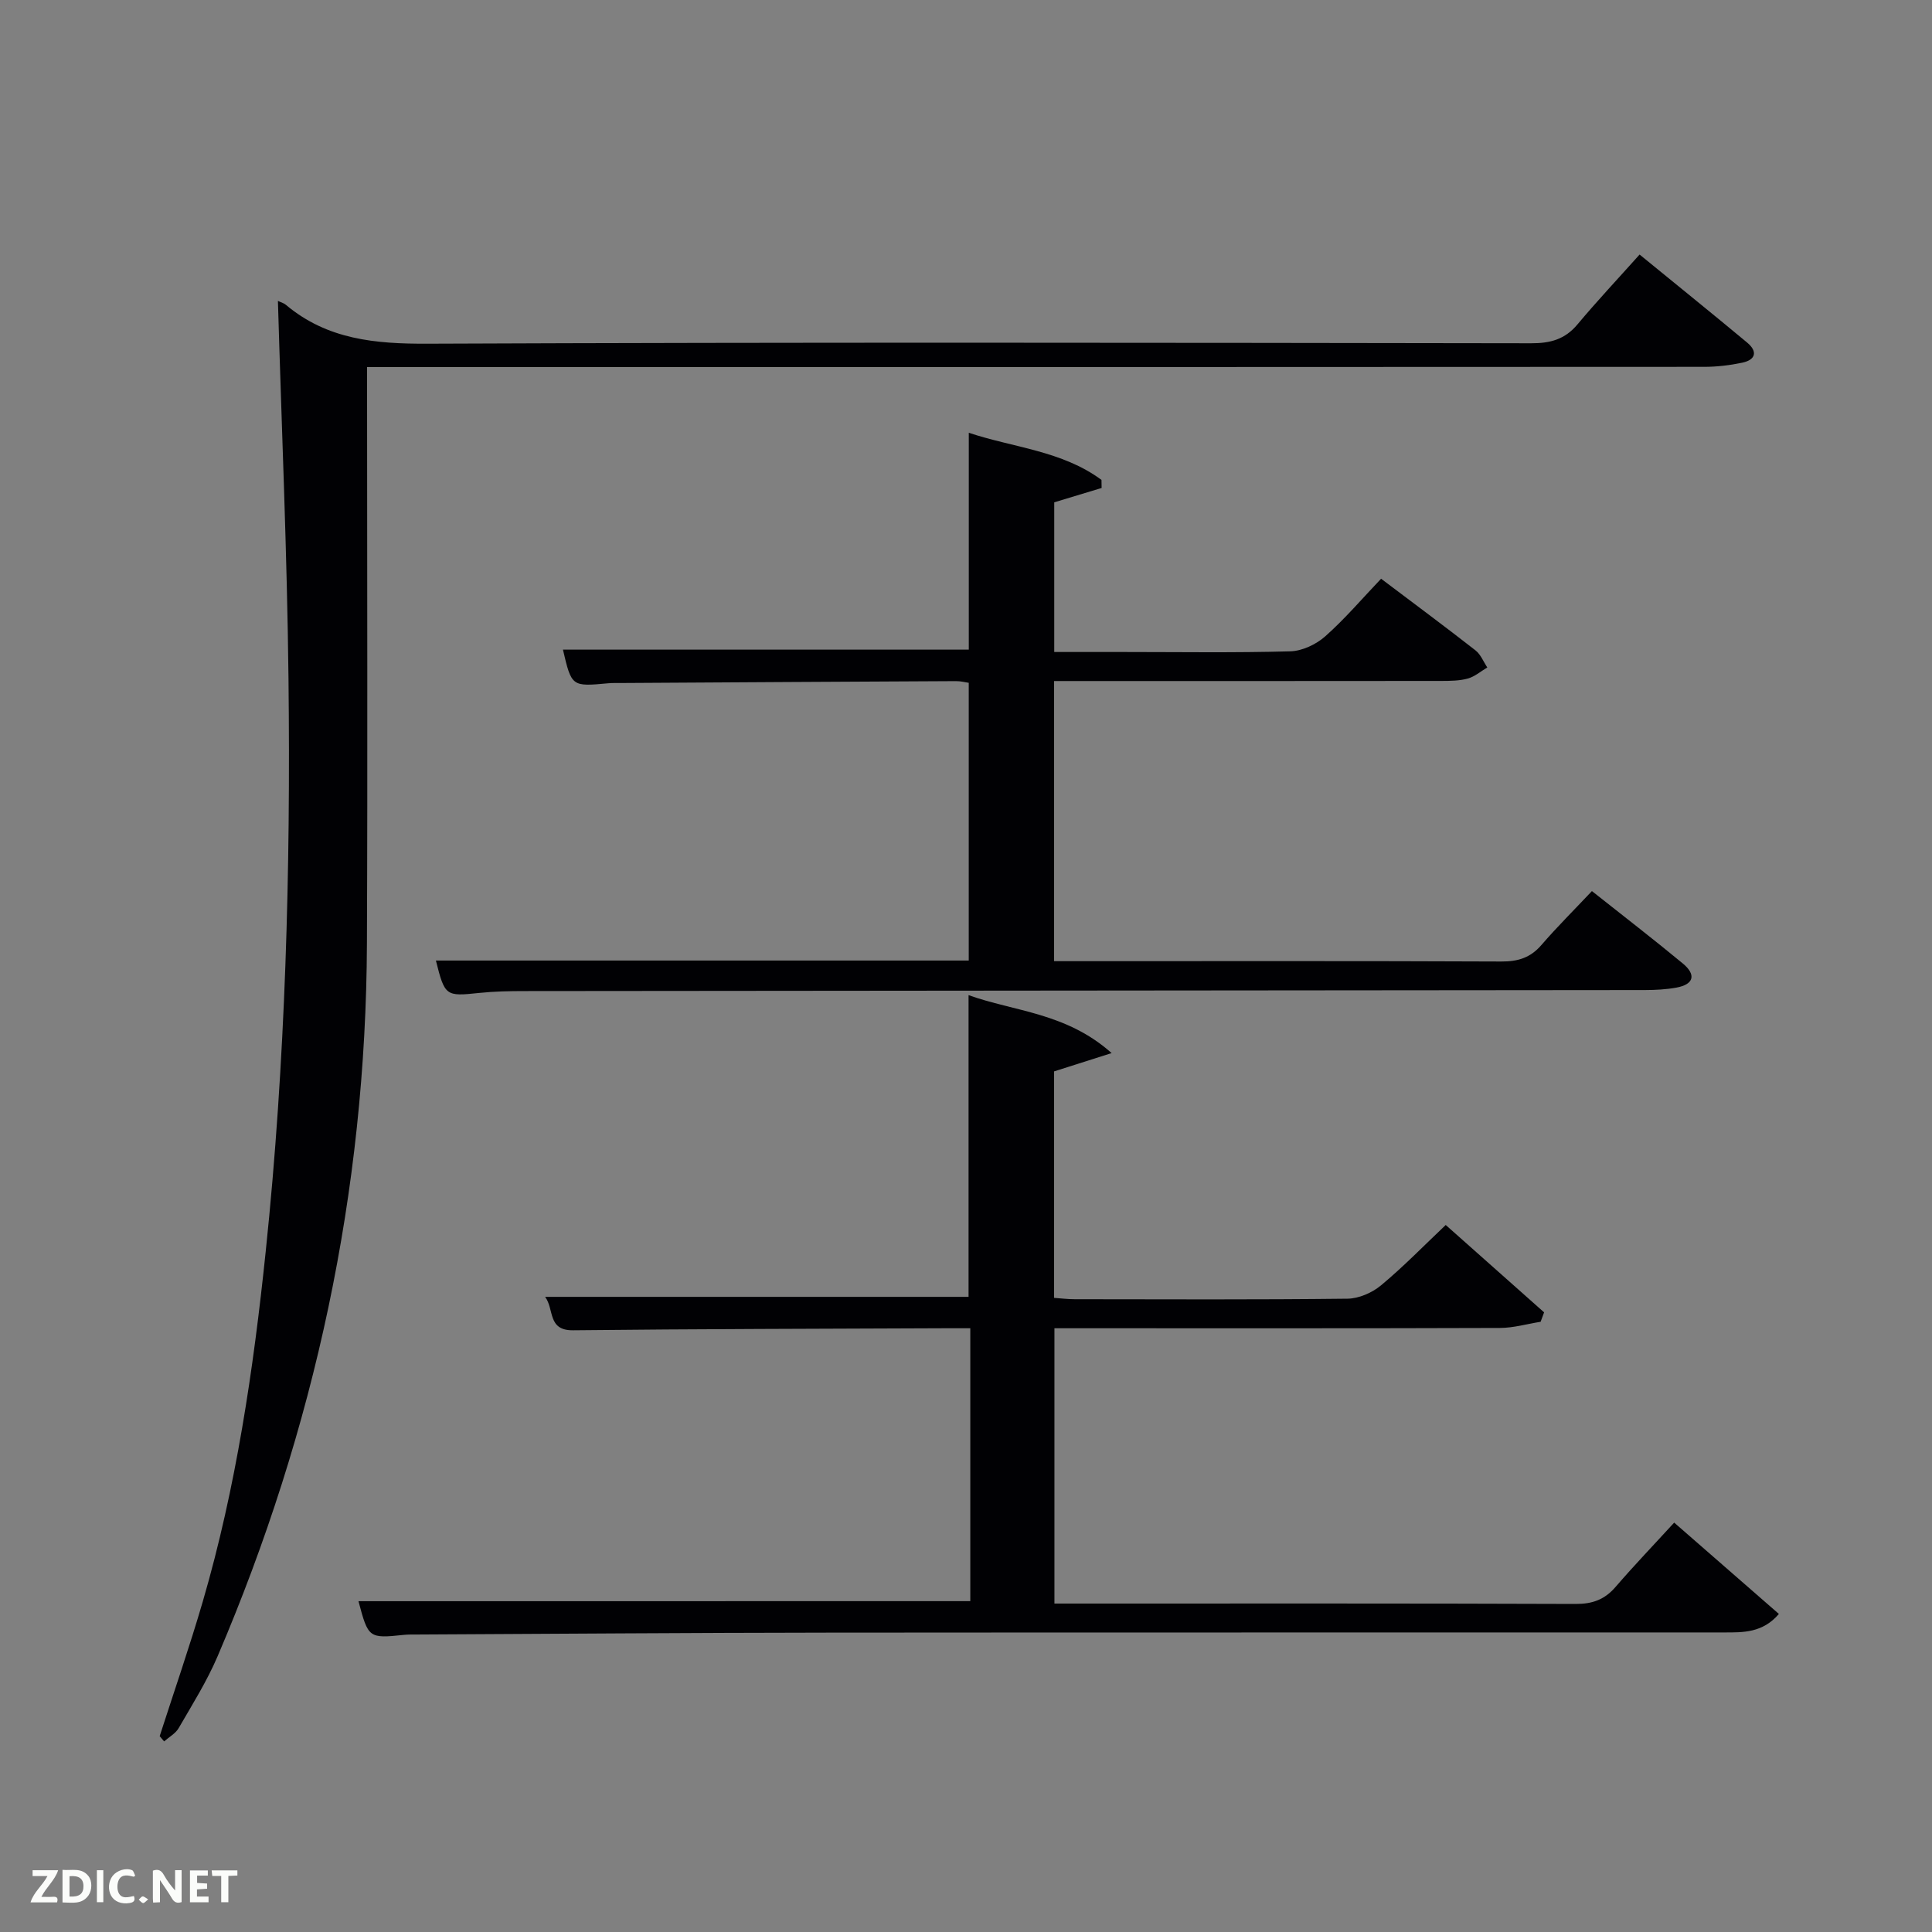 <svg enable-background="new 0 0 400 400" viewBox="0 0 400 400" xmlns="http://www.w3.org/2000/svg"><rect x="0" y="0" width="400" height="400" fill="#808080" stroke="none"/><path d="m33.06 359.45c2.99-9.28 6.19-18.5 8.92-27.86 6.91-23.68 10.48-47.97 13.03-72.46 4.12-39.44 5.17-79.01 4.72-118.61-.29-26.05-1.43-52.09-2.19-78.22.51.25 1.19.42 1.67.83 8.56 7.18 18.51 8.08 29.33 8.03 76.16-.32 152.31-.2 228.47-.09 3.97.01 7-.8 9.6-3.92 4.06-4.85 8.4-9.47 12.85-14.45 8.19 6.69 15.27 12.4 22.26 18.22 2.21 1.84 1.81 3.57-1 4.17-2.58.54-5.25.86-7.89.86-90.14.06-180.3.05-270.45.05-1.96 0-3.92 0-6.38 0v5.81c0 37.83.13 75.66-.03 113.49-.21 51.3-10.76 100.49-30.92 147.62-2.21 5.17-5.24 9.99-8.06 14.87-.65 1.12-1.99 1.84-3.01 2.75-.3-.37-.61-.73-.92-1.09z" fill="#010104"/><path d="m200.89 331.5c0-18.74 0-37.21 0-56.5-1.79 0-3.53-.01-5.27 0-25.66.11-51.32.14-76.97.42-5.35.06-3.86-4.35-5.79-6.92h87.67c0-20.51 0-41.21 0-62.47 9.46 3.41 20.19 3.6 29.62 12-4.72 1.5-8.15 2.59-11.91 3.79v46.89c1.41.1 2.84.28 4.27.28 18.83.02 37.66.11 56.48-.11 2.34-.03 5.07-1.22 6.91-2.74 4.59-3.81 8.77-8.11 13.42-12.52 6.95 6.17 13.66 12.13 20.37 18.09-.24.65-.48 1.3-.72 1.95-2.81.45-5.62 1.27-8.44 1.28-28.83.1-57.65.06-86.48.06-1.81 0-3.61 0-5.74 0v57h4.97c34.32 0 68.65-.05 102.97.08 3.47.01 5.98-.91 8.23-3.52 3.91-4.53 8.06-8.86 12.14-13.32 7.79 6.8 14.66 12.78 21.68 18.91-3.37 3.94-7.42 3.83-11.33 3.83-61.82.03-123.64-.02-185.45.04-28.49.03-56.98.25-85.47.39-.83 0-1.67-.01-2.5.08-7.18.75-7.31.66-9.33-6.98 42.07-.01 84.13-.01 126.67-.01z" fill="#010104"/><path d="m218.24 141v58h5.1c29.16 0 58.32-.06 87.48.07 3.43.02 6.01-.76 8.29-3.39 3.25-3.76 6.79-7.28 10.48-11.19 6.66 5.28 12.83 10.03 18.82 14.99 2.79 2.31 2.33 4.33-1.36 5-2.11.38-4.29.49-6.44.5-77.32.08-154.63.13-231.95.21-3.16 0-6.34.06-9.48.39-6.89.73-7.09.66-8.93-6.71h110.32c0-19.08 0-38.12 0-57.5-.75-.11-1.69-.36-2.63-.35-23.16.11-46.32.25-69.47.39-.83 0-1.67-.02-2.5.05-7.62.71-7.62.71-9.42-6.96h84.03c0-14.54 0-29.27 0-44.9 9.21 3.08 19.29 3.71 27.47 9.76.01.56.02 1.12.03 1.67-3.15.95-6.3 1.91-9.81 2.97v30.99h14.38c11.5 0 23 .18 34.49-.14 2.46-.07 5.33-1.42 7.22-3.09 4.09-3.62 7.65-7.82 11.58-11.94 6.88 5.19 13.27 9.93 19.54 14.83 1.08.84 1.65 2.34 2.45 3.54-1.33.79-2.58 1.88-4.02 2.29-1.72.48-3.61.49-5.43.5-24.83.03-49.66.02-74.48.02-1.79 0-3.59 0-5.76 0z" fill="#010104"/><g fill="#fbfcfa"><path d="m37.59 393.81c-.92.31-1.52.05-2-.78-.7-1.2-1.52-2.34-2.47-3.78v4.59c-.55.03-.95.05-1.41.07-.03-.37-.06-.64-.06-.91 0-1.91 0-3.81 0-5.7 1.13-.41 1.77-.03 2.29.91.62 1.11 1.38 2.14 2.31 3.19v-4.2h1.35v6.61z"/><path d="m12.94 393.88v-6.75c1.9.19 3.93-.54 5.37 1.29.8 1.01.78 2.88.03 3.97-1.37 1.97-3.4 1.51-5.4 1.49m1.45-1.22c2.04.12 2.92-.58 2.89-2.21-.03-1.51-.98-2.19-2.89-2z"/><path d="m11.81 393.87h-5.49c.68-2.18 2.47-3.48 3.51-5.45h-3.08v-1.21h5.29c-.71 2.13-2.44 3.48-3.47 5.51.86 0 1.63.04 2.39-.01.79-.05 1.14.21.85 1.16"/><path d="m39.33 393.86v-6.61h3.7v1.07h-2.22v1.52c.68.04 1.34.09 2.07.13v1.07c-.72.05-1.38.09-2.1.14v1.48h2.4v1.19h-3.85z"/><path d="m27.71 388.56c-1.15-.3-2.46-.61-3.1.64-.37.73-.41 1.93-.06 2.67.63 1.35 1.99.93 3.17.68.35.94-.01 1.32-.93 1.46-1.62.25-3.05-.27-3.76-1.48-.72-1.24-.6-3.03.31-4.17.88-1.11 2.71-1.7 4-1.16.32.13.44.74.65 1.12-.1.08-.19.16-.28.24"/><path d="m49.15 387.24v1.07c-.59.02-1.17.05-1.87.08v5.44h-1.48v-5.44h-1.85c-.05-.4-.08-.73-.13-1.15z"/><path d="m20.06 387.21h1.33v6.62h-1.33z"/><path d="m30.68 393.25c-.49.38-.8.79-1.05.76-.32-.05-.6-.45-.9-.7.26-.24.51-.64.8-.67.29-.04.62.3 1.15.61"/></g></svg>